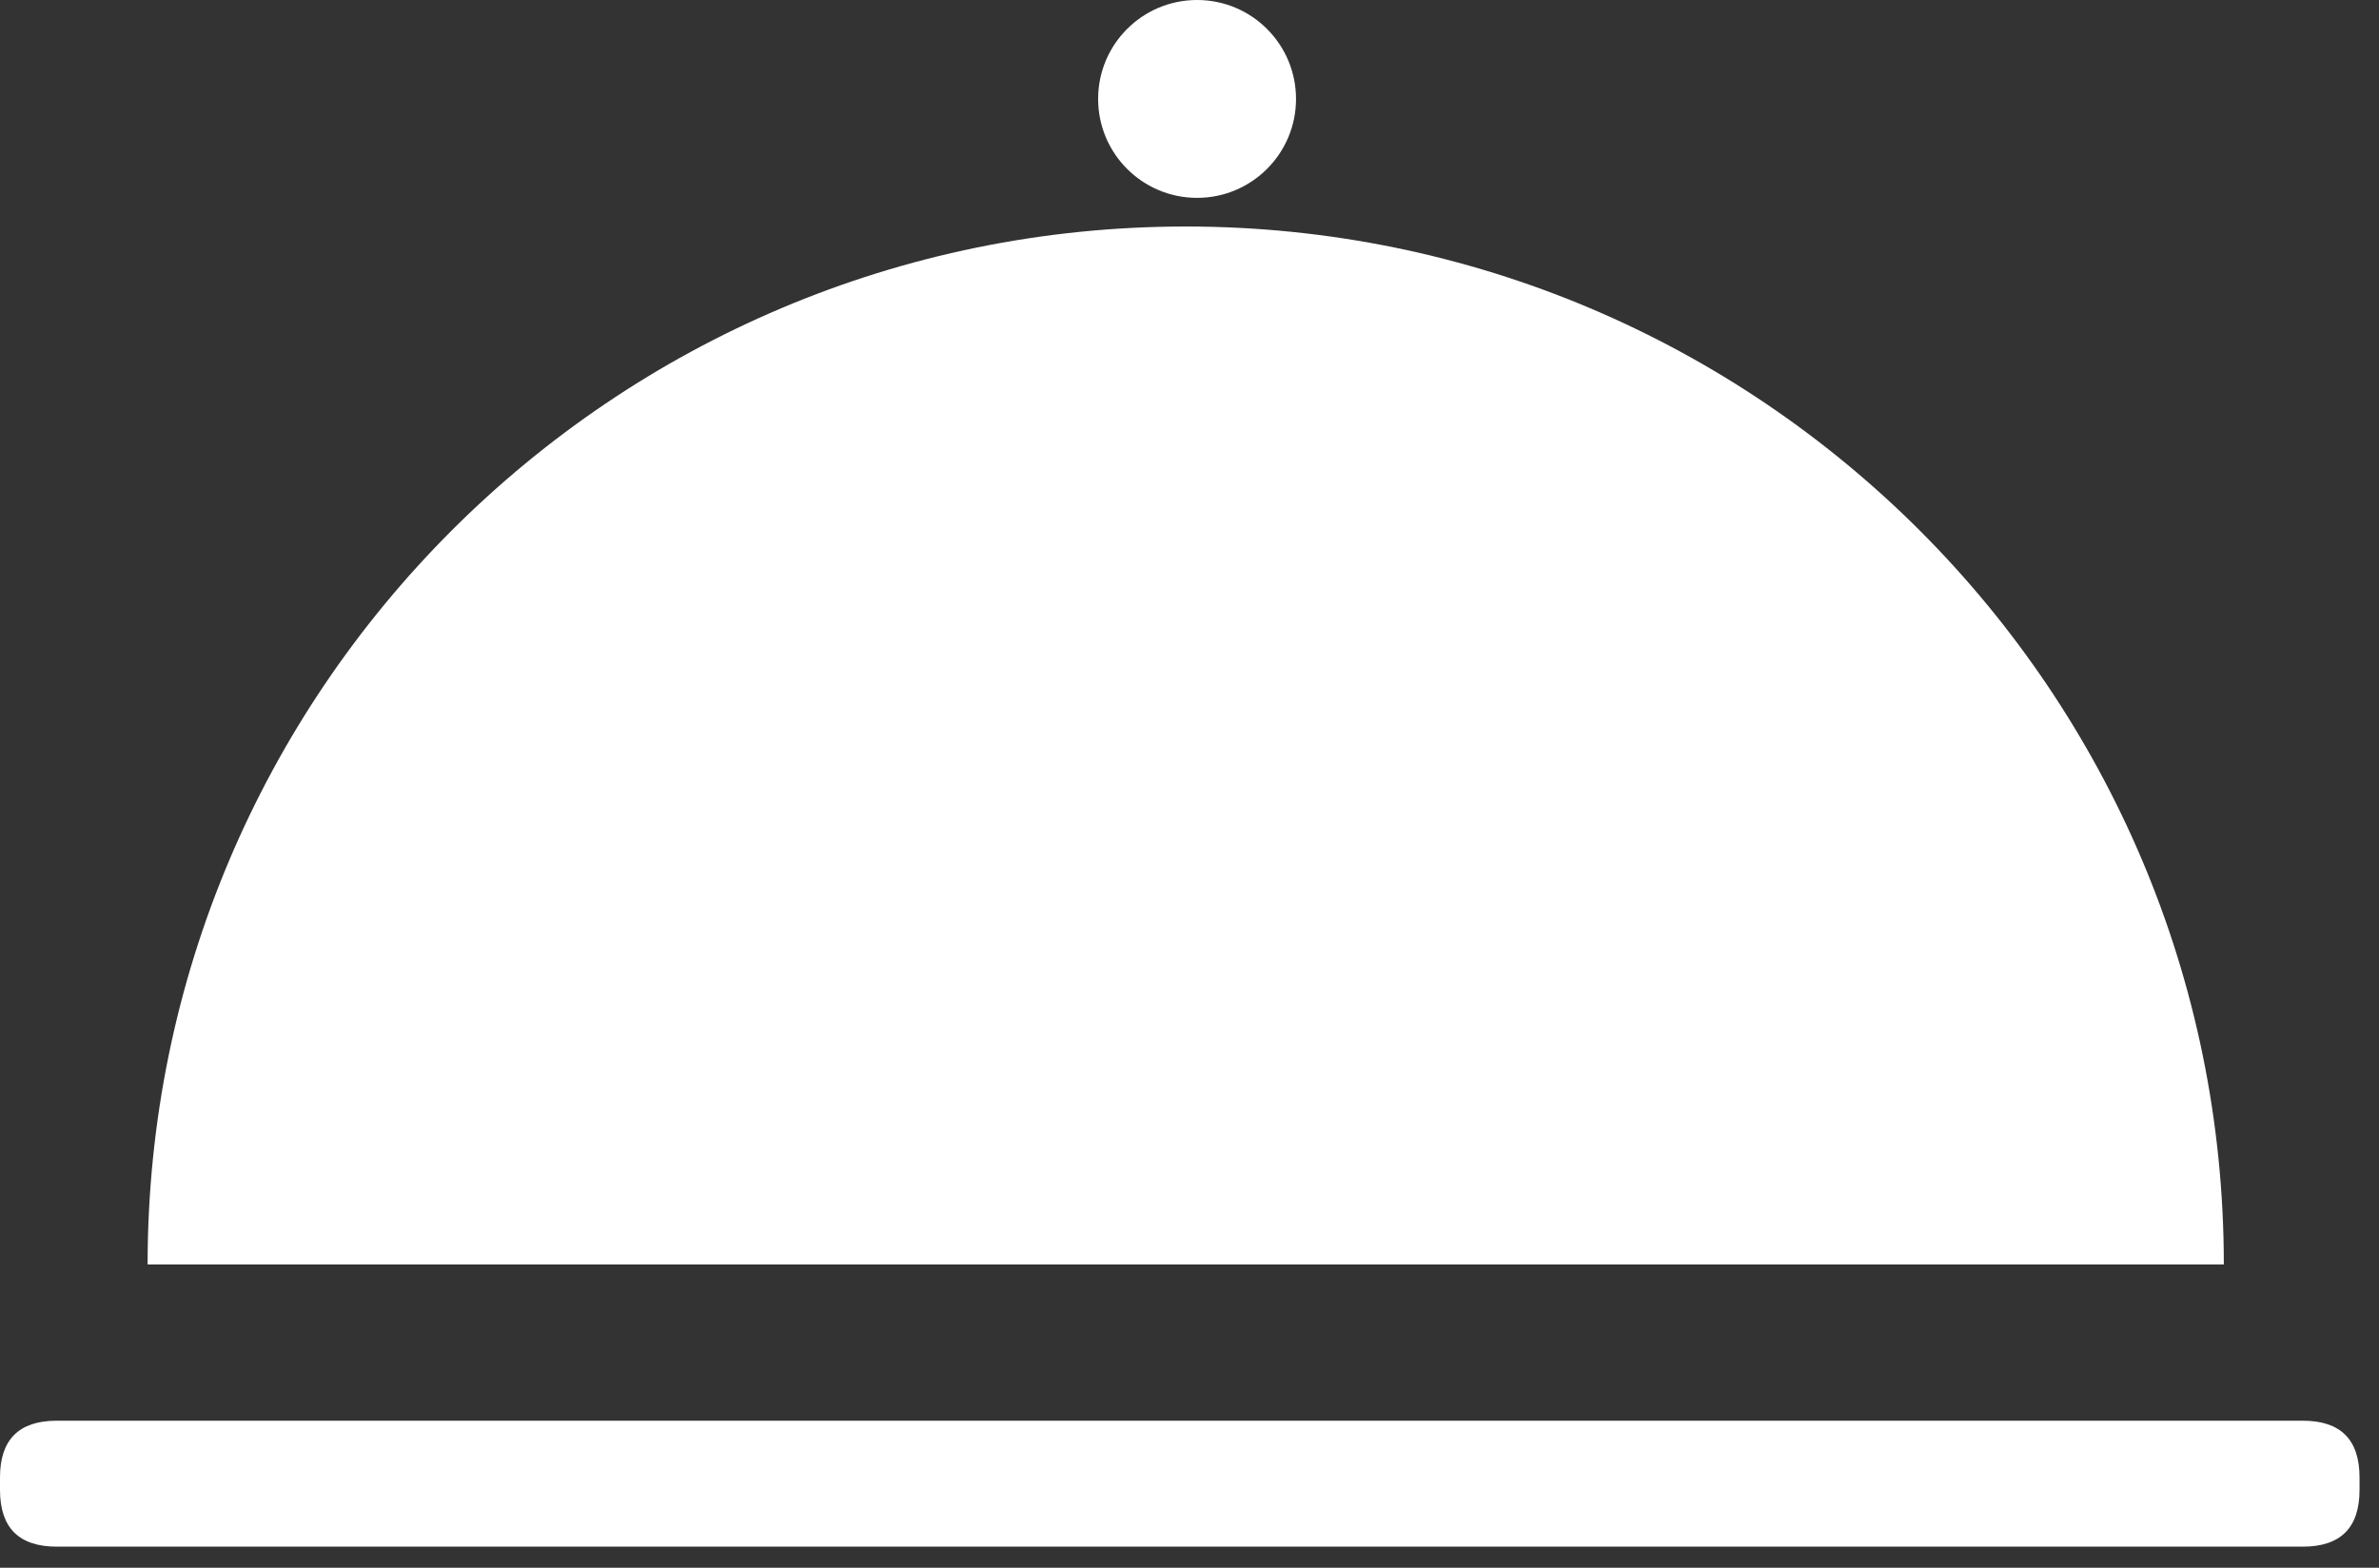 <?xml version="1.0" ?>
<svg xmlns="http://www.w3.org/2000/svg" width="44" height="29" viewBox="0 0 44 29">
  <rect x="0" y="0" width="44" height="29" fill="#333333" stroke="none"/>
  <path d="M 22.14 0 C 23.151 0 23.97 0.819 23.97 1.83 C 23.97 2.841 23.151 3.66 22.14 3.66 C 21.129 3.66 20.31 2.841 20.31 1.83 C 20.31 0.819 21.129 0 22.14 0 Z" fill="#FFF"/>
  <path d="M2.73 23.39c0-10.604 8.596-19.2 19.2-19.2s19.2 8.596 19.2 19.2" fill="#FFF"/>
  <path d="M 1.05 26.28 L 42.59 26.28 Q 43.64 26.28 43.64 27.33 L 43.64 27.56 Q 43.64 28.61 42.59 28.61 L 1.05 28.61 Q 0 28.61 0 27.56 L 0 27.33 Q 0 26.28 1.05 26.28 Z" fill="#FFF"/>
</svg>
